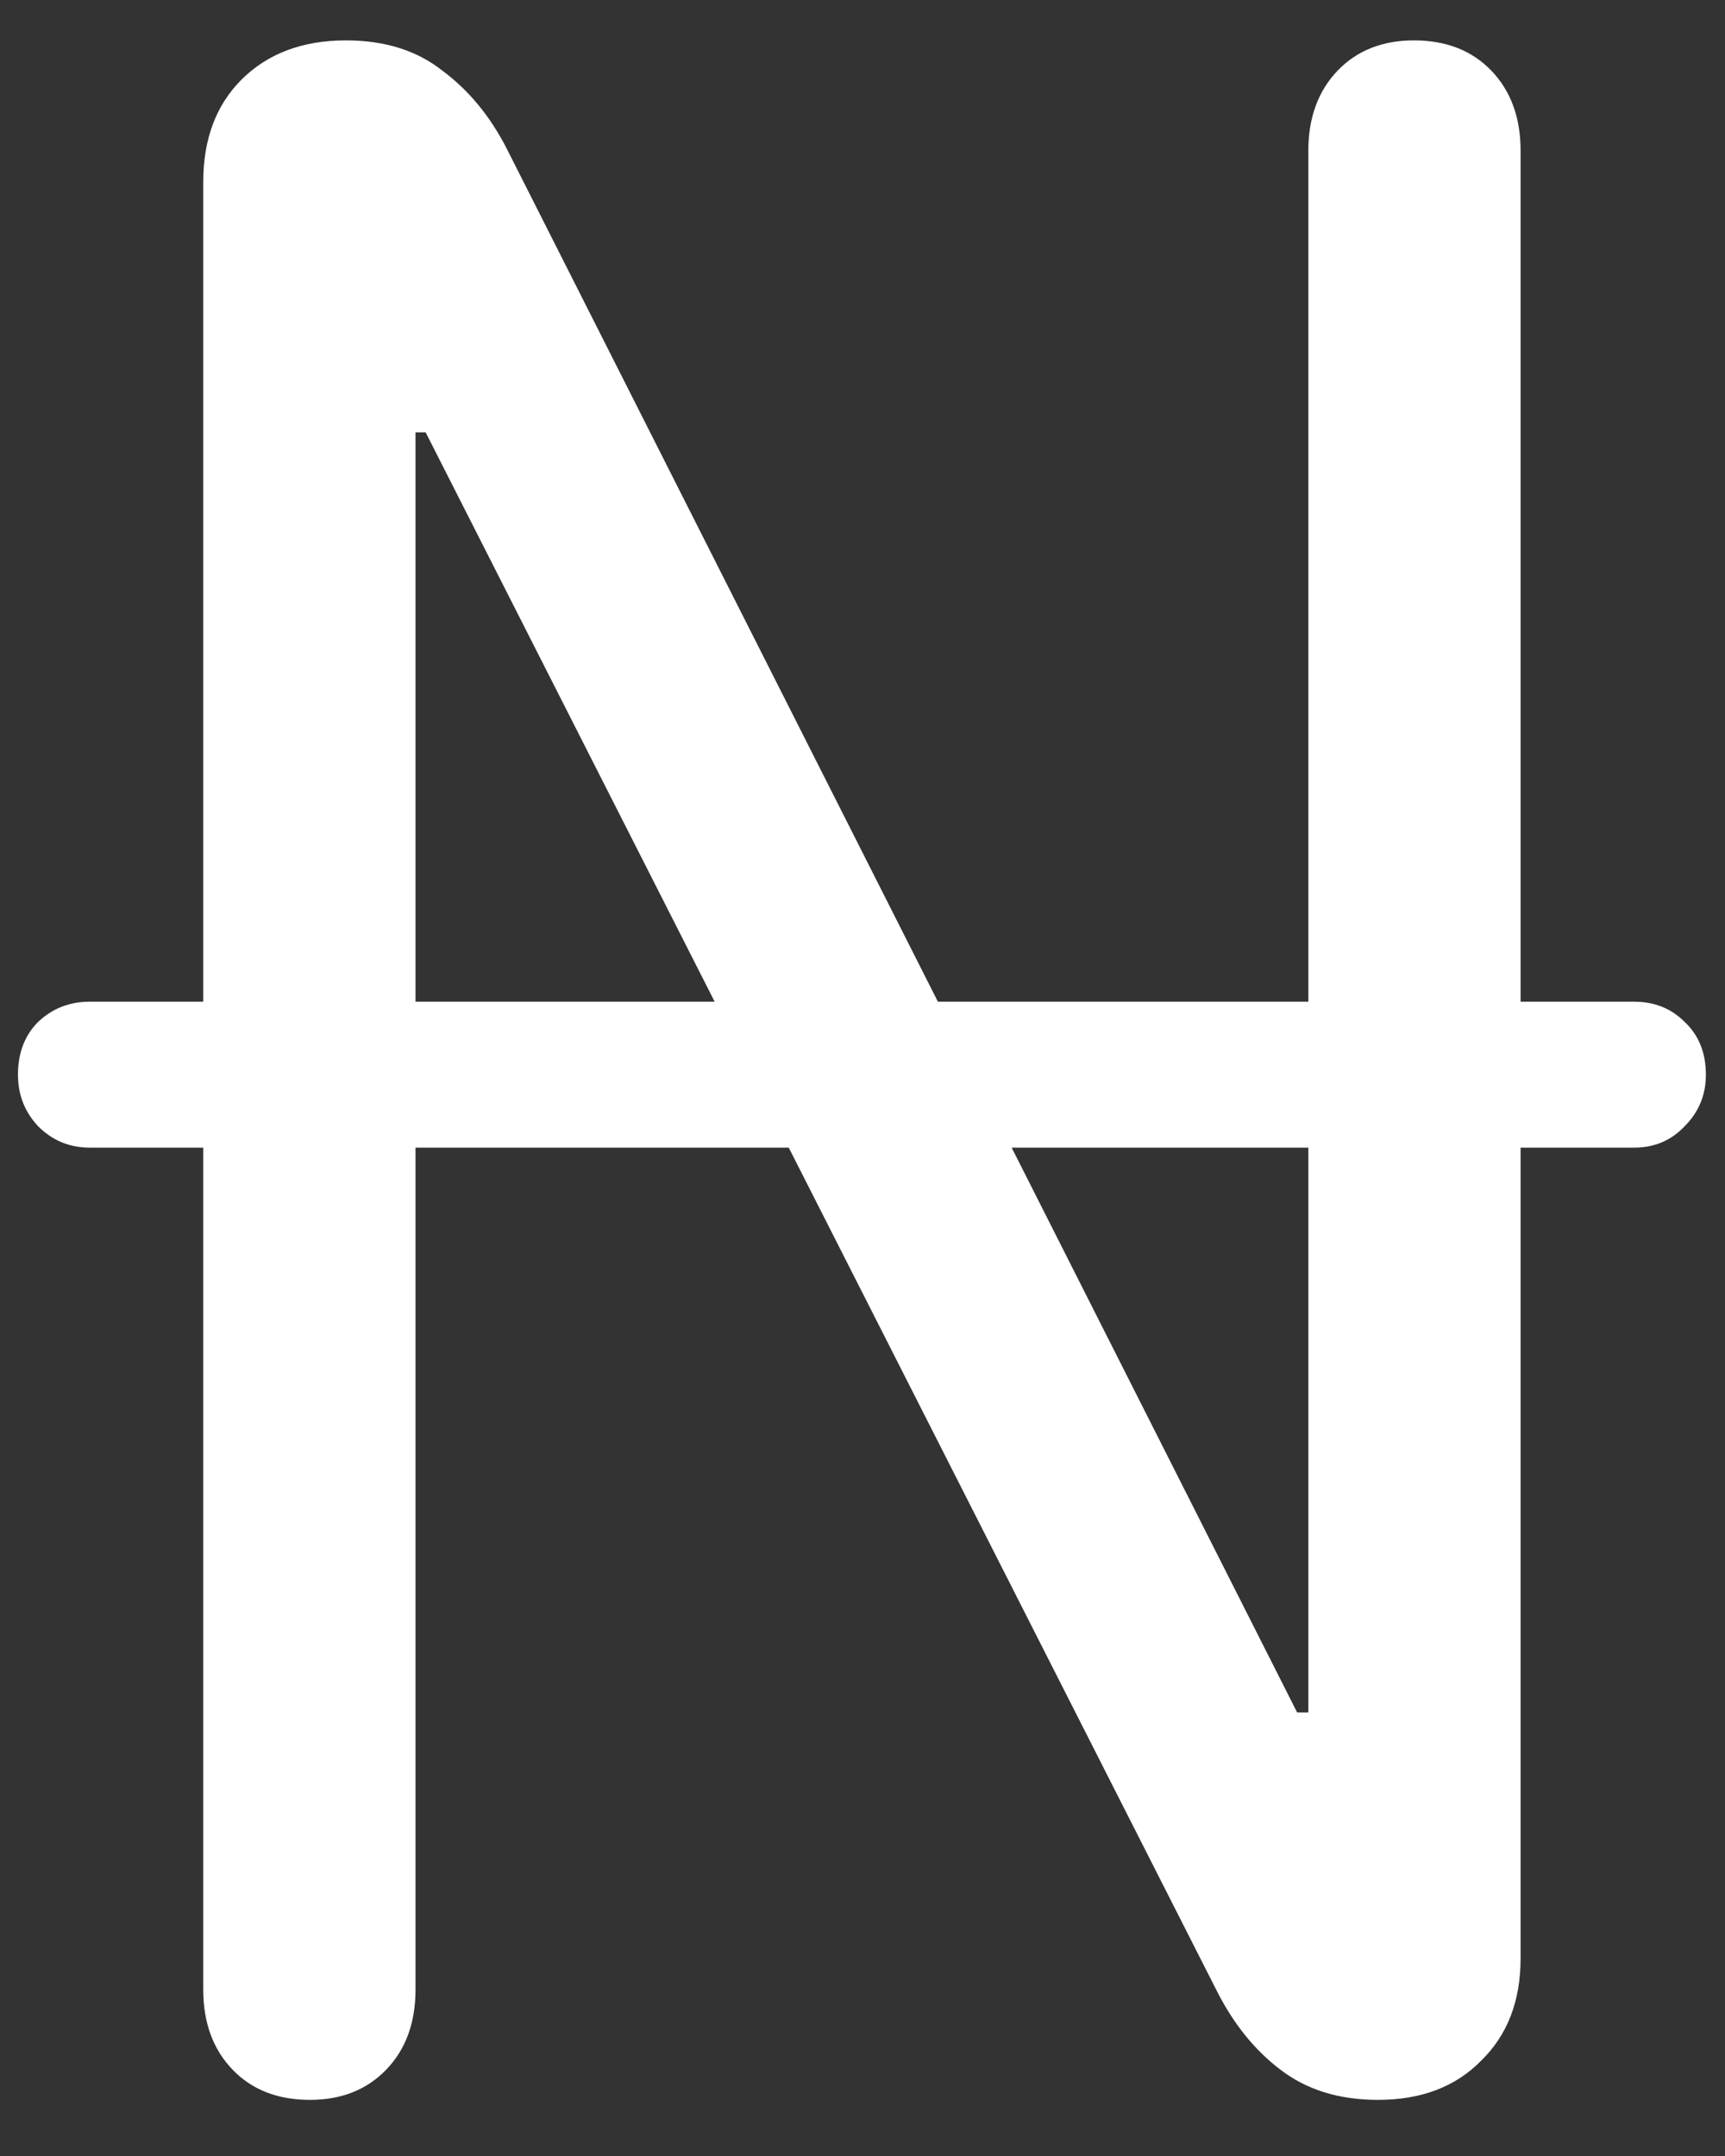 <?xml version="1.0" encoding="UTF-8"?>
<svg xmlns="http://www.w3.org/2000/svg" xmlns:xlink="http://www.w3.org/1999/xlink" width="24" height="30" viewBox="0 0 24 30" version="1.1">
<rect x="0" y="0" width="24" height="30" fill="#333333" stroke="none"/>
<g id="surface1">
<path style=" stroke:none;fill-rule:nonzero;fill:rgb(100%,100%,100%);fill-opacity:1;" d="M 4.312 29.219 C 4.75 29.219 5.105 29.078 5.375 28.797 C 5.645 28.516 5.781 28.145 5.781 27.688 L 5.781 6.016 L 5.922 6.016 L 16.938 27.719 C 17.168 28.168 17.457 28.527 17.812 28.797 C 18.176 29.078 18.629 29.219 19.172 29.219 C 19.777 29.219 20.254 29.035 20.609 28.672 C 20.973 28.316 21.156 27.844 21.156 27.25 L 21.156 2.094 C 21.156 1.637 21.02 1.266 20.75 0.984 C 20.48 0.703 20.121 0.562 19.672 0.562 C 19.234 0.562 18.879 0.703 18.609 0.984 C 18.34 1.266 18.203 1.637 18.203 2.094 L 18.203 23.828 L 18.047 23.828 L 7.047 2.062 C 6.816 1.613 6.52 1.254 6.156 0.984 C 5.801 0.703 5.355 0.562 4.812 0.562 C 4.207 0.562 3.723 0.746 3.359 1.109 C 3.004 1.465 2.828 1.938 2.828 2.531 L 2.828 27.688 C 2.828 28.145 2.965 28.516 3.234 28.797 C 3.504 29.078 3.863 29.219 4.312 29.219 Z M 0.25 14.953 C 0.25 15.234 0.344 15.473 0.531 15.672 C 0.73 15.871 0.969 15.969 1.25 15.969 L 22.734 15.969 C 23.016 15.969 23.25 15.871 23.438 15.672 C 23.637 15.473 23.734 15.234 23.734 14.953 C 23.734 14.652 23.637 14.406 23.438 14.219 C 23.25 14.031 23.016 13.938 22.734 13.938 L 1.25 13.938 C 0.969 13.938 0.73 14.031 0.531 14.219 C 0.344 14.406 0.25 14.652 0.25 14.953 Z M 0.25 14.953 "/>
</g>
</svg>
